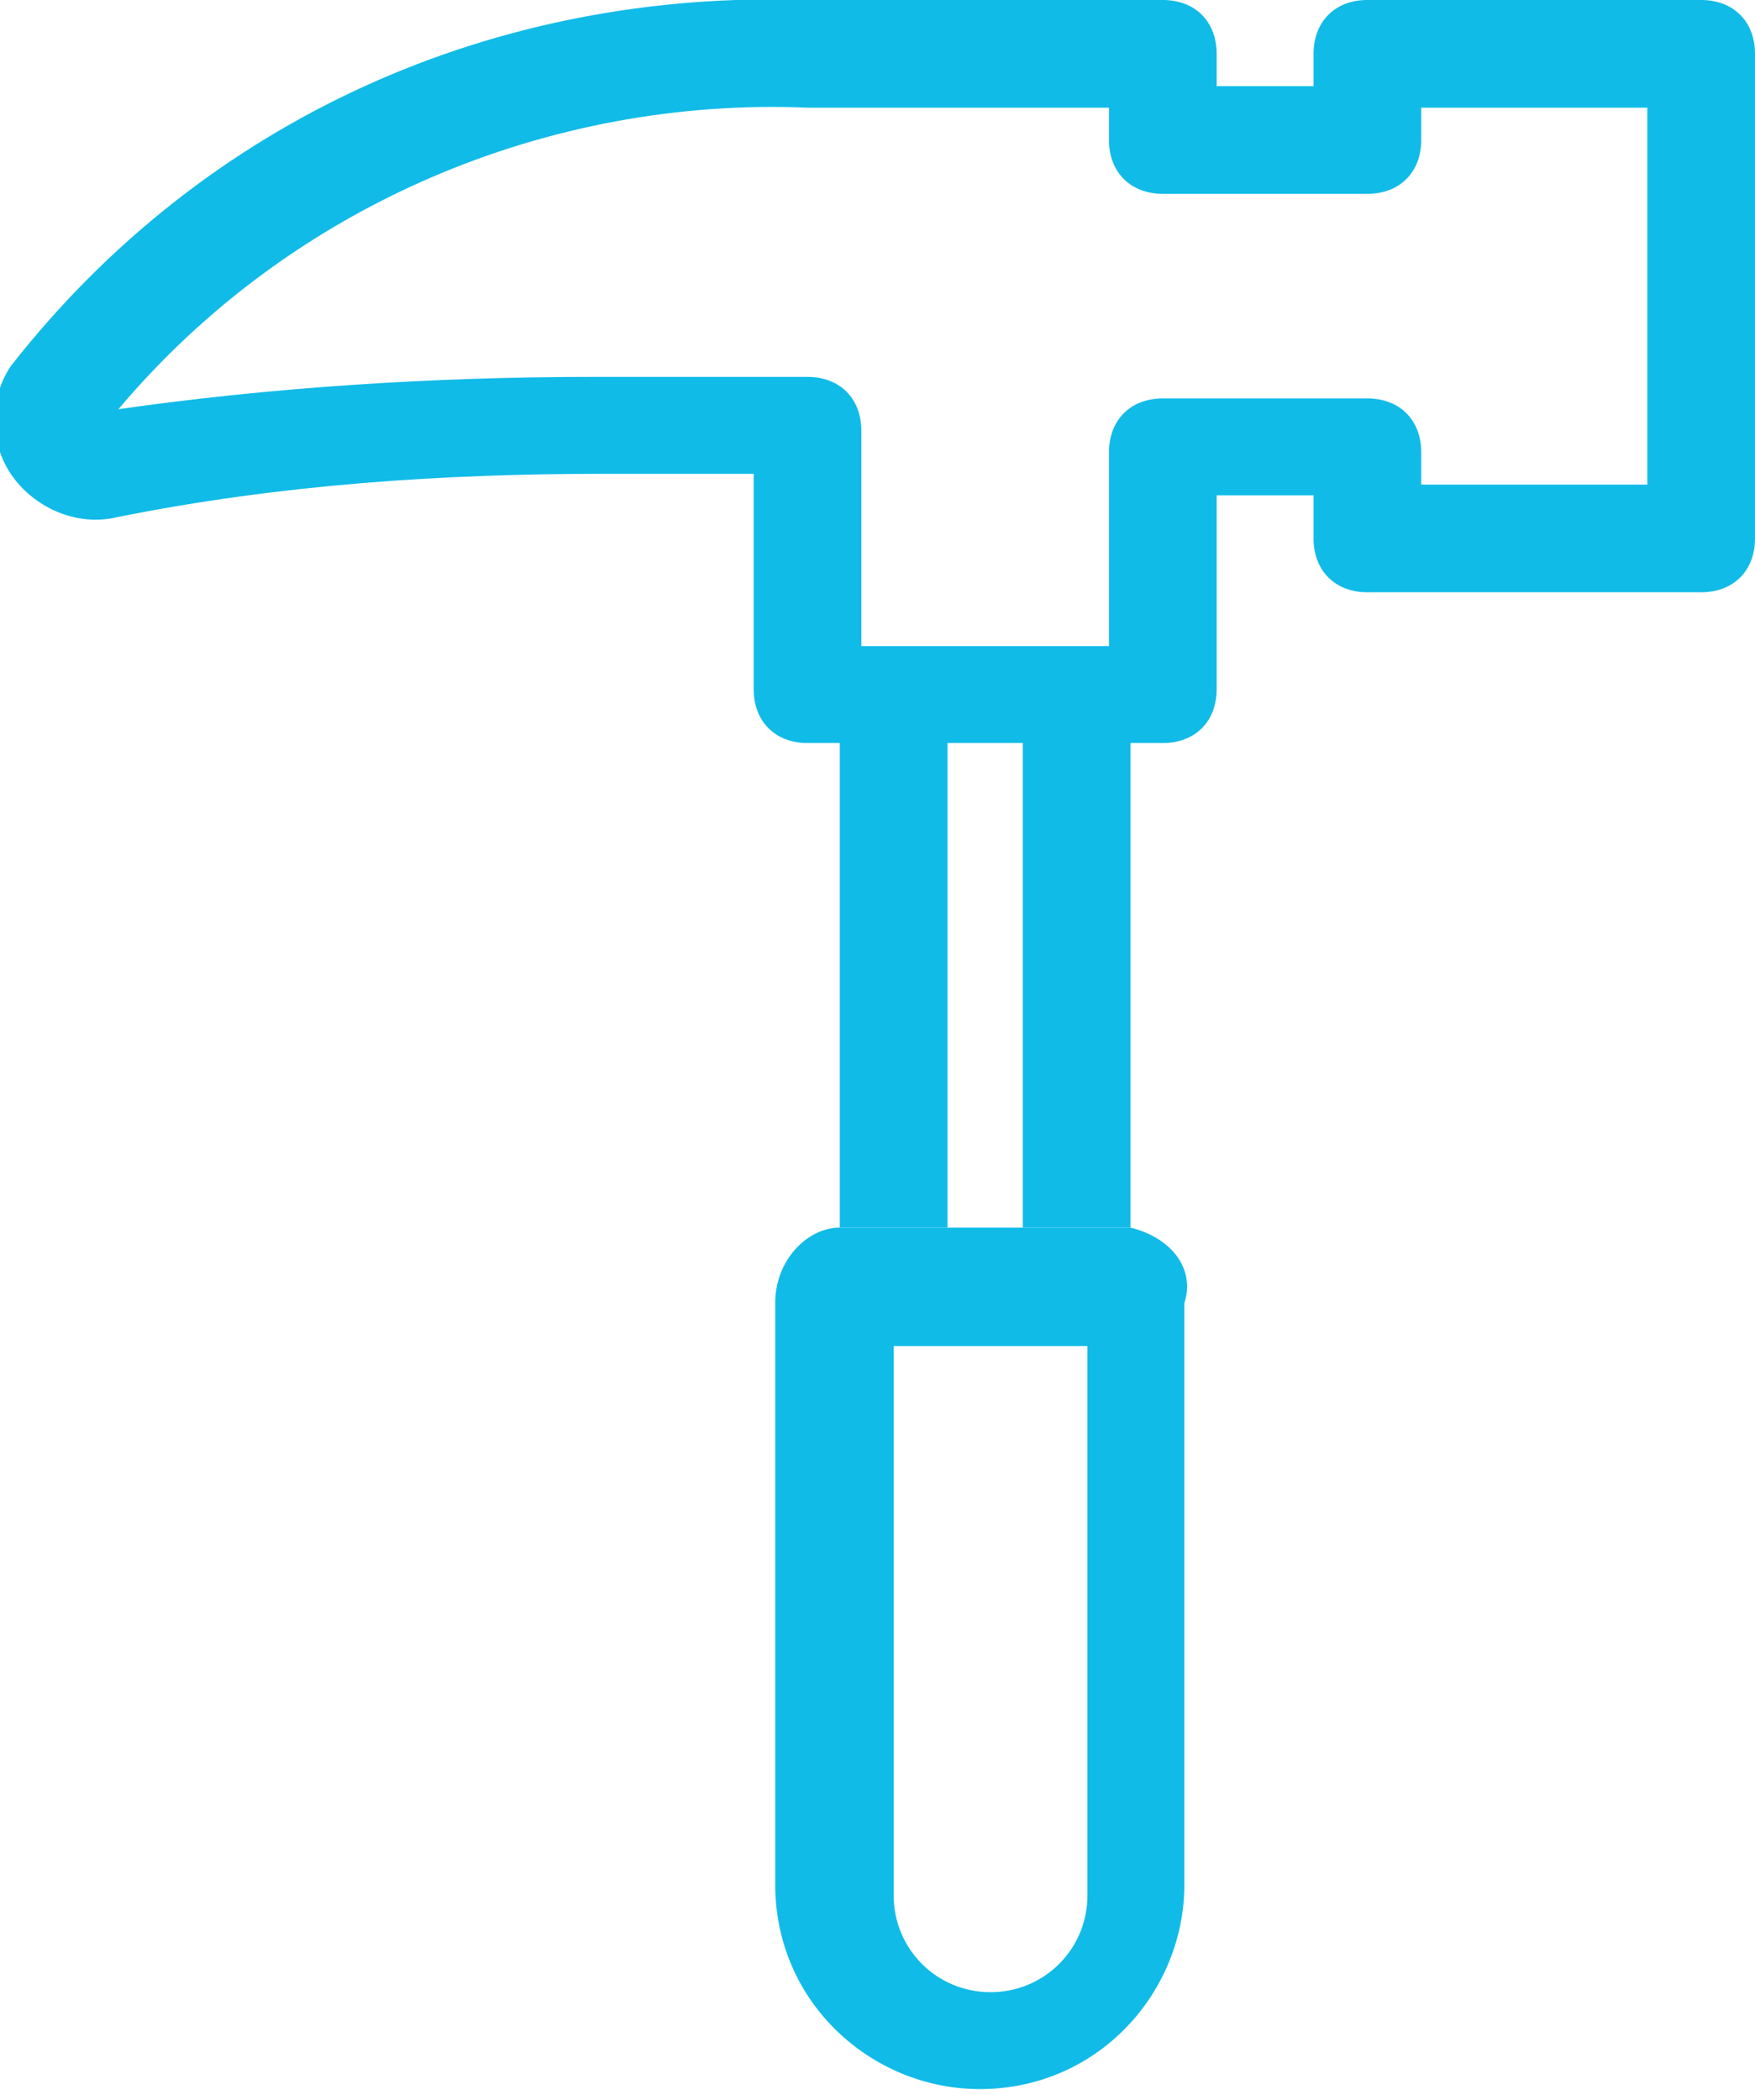 <?xml version="1.0" encoding="utf-8"?>
<!-- Generator: Adobe Illustrator 19.0.0, SVG Export Plug-In . SVG Version: 6.00 Build 0)  -->
<svg version="1.1" id="Layer_1" xmlns="http://www.w3.org/2000/svg" xmlns:xlink="http://www.w3.org/1999/xlink" x="0px" y="0px"
	 viewBox="-951 93.5 16.3 19.5" style="enable-background:new -951 93.5 16.3 19.5;" xml:space="preserve">
<style type="text/css">
	.st0{fill:#10BBE8;}
</style>
<g id="Laag_2">
	<g id="Laag_1-2">
		<path class="st0" d="M-935.2,93.5h-3.1c-0.3,0-0.5,0.2-0.5,0.5v0.3h-0.9v-0.1c0-0.1,0-0.1,0-0.2c0-0.3-0.2-0.5-0.5-0.5h-3.3
			c-2.9-0.1-5.6,1.1-7.4,3.4c-0.2,0.3-0.2,0.7,0,1c0.2,0.3,0.6,0.5,1,0.4c1.5-0.3,3-0.4,4.5-0.4l1.4,0v2c0,0.3,0.2,0.5,0.5,0.5h0.3
			v4.5h1v-4.5h0.7v4.5h1v-4.5h0.3c0.3,0,0.5-0.2,0.5-0.5v-1.8h0.9v0.4c0,0.3,0.2,0.5,0.5,0.5h3.1c0.3,0,0.5-0.2,0.5-0.5V94
			C-934.7,93.7-934.9,93.5-935.2,93.5z M-935.7,98h-2.1v-0.3c0-0.3-0.2-0.5-0.5-0.5h-1.9c-0.3,0-0.5,0.2-0.5,0.5v1.8h-2.3v-2
			c0-0.3-0.2-0.5-0.5-0.5c-0.7,0-1.3,0-2,0c-1.5,0-3,0.1-4.4,0.3c1.6-1.9,4-2.9,6.4-2.8h2.8v0.3c0,0.3,0.2,0.5,0.5,0.5h1.9
			c0.3,0,0.5-0.2,0.5-0.5v-0.3h2.1V98z"/>
		<path class="st0" d="M-940.5,104.9h-2.7c-0.3,0-0.6,0.3-0.6,0.7v5.4c0,1.1,0.9,1.9,1.9,1.9c1.1,0,1.9-0.9,1.9-1.9c0,0,0,0,0,0
			v-5.4C-939.9,105.3-940.1,105-940.5,104.9z M-940.9,111.1c0,0.5-0.4,0.9-0.9,0.9s-0.9-0.4-0.9-0.9v-5.1h1.8V111.1z"/>
	</g>
</g>
</svg>
